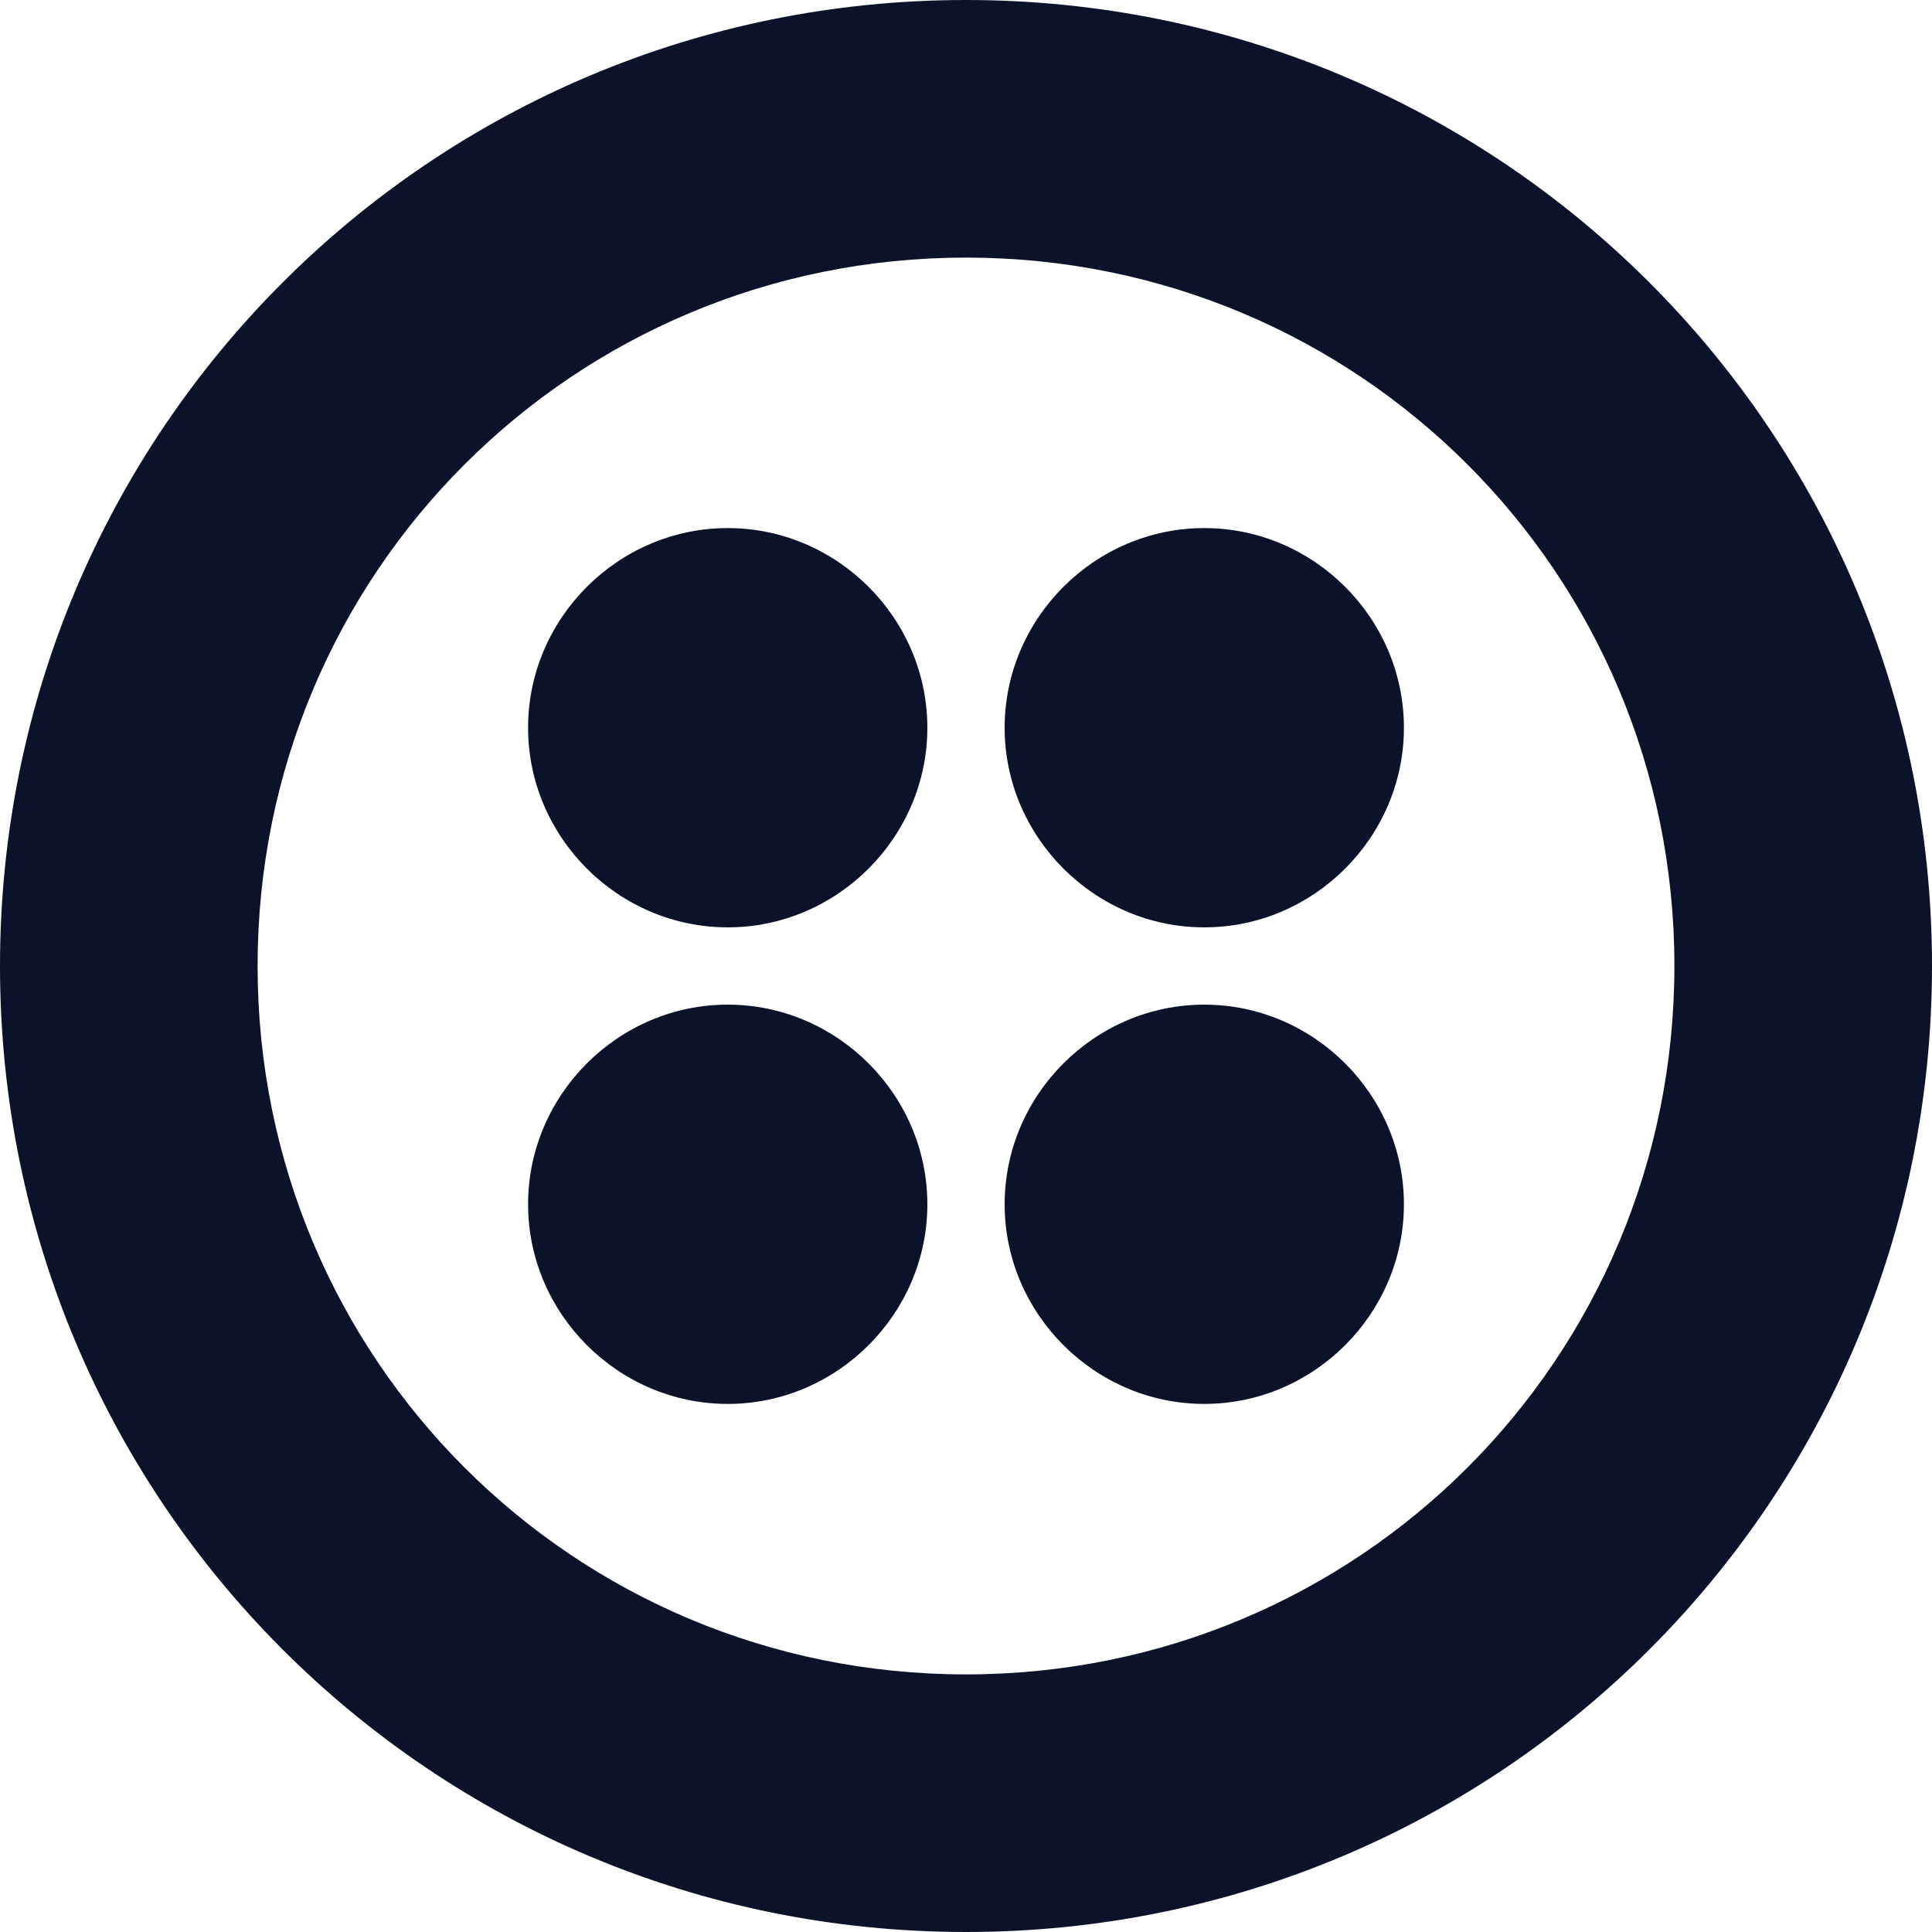 <svg fill="#0D122B" xmlns="http://www.w3.org/2000/svg" viewBox="0 0 30 30"><path d="M15 0C6.7 0 0 6.7 0 15s6.7 15 15 15 15-6.7 15-15S23.3 0 15 0zm0 26C8.9 26 4 21.1 4 15S8.9 4 15 4s11 4.9 11 11-4.9 11-11 11zm6.8-14.7c0 1.7-1.4 3.1-3.1 3.1s-3.1-1.4-3.1-3.1 1.4-3.1 3.1-3.1 3.1 1.4 3.1 3.1zm0 7.4c0 1.7-1.4 3.1-3.1 3.1s-3.1-1.4-3.1-3.1c0-1.7 1.4-3.1 3.1-3.1s3.1 1.4 3.1 3.1zm-7.4 0c0 1.7-1.4 3.1-3.1 3.1s-3.1-1.4-3.1-3.1c0-1.7 1.4-3.1 3.1-3.1s3.1 1.4 3.1 3.1zm0-7.4c0 1.7-1.4 3.1-3.1 3.1S8.2 13 8.2 11.3s1.4-3.1 3.1-3.1 3.1 1.4 3.1 3.1z"/></svg>